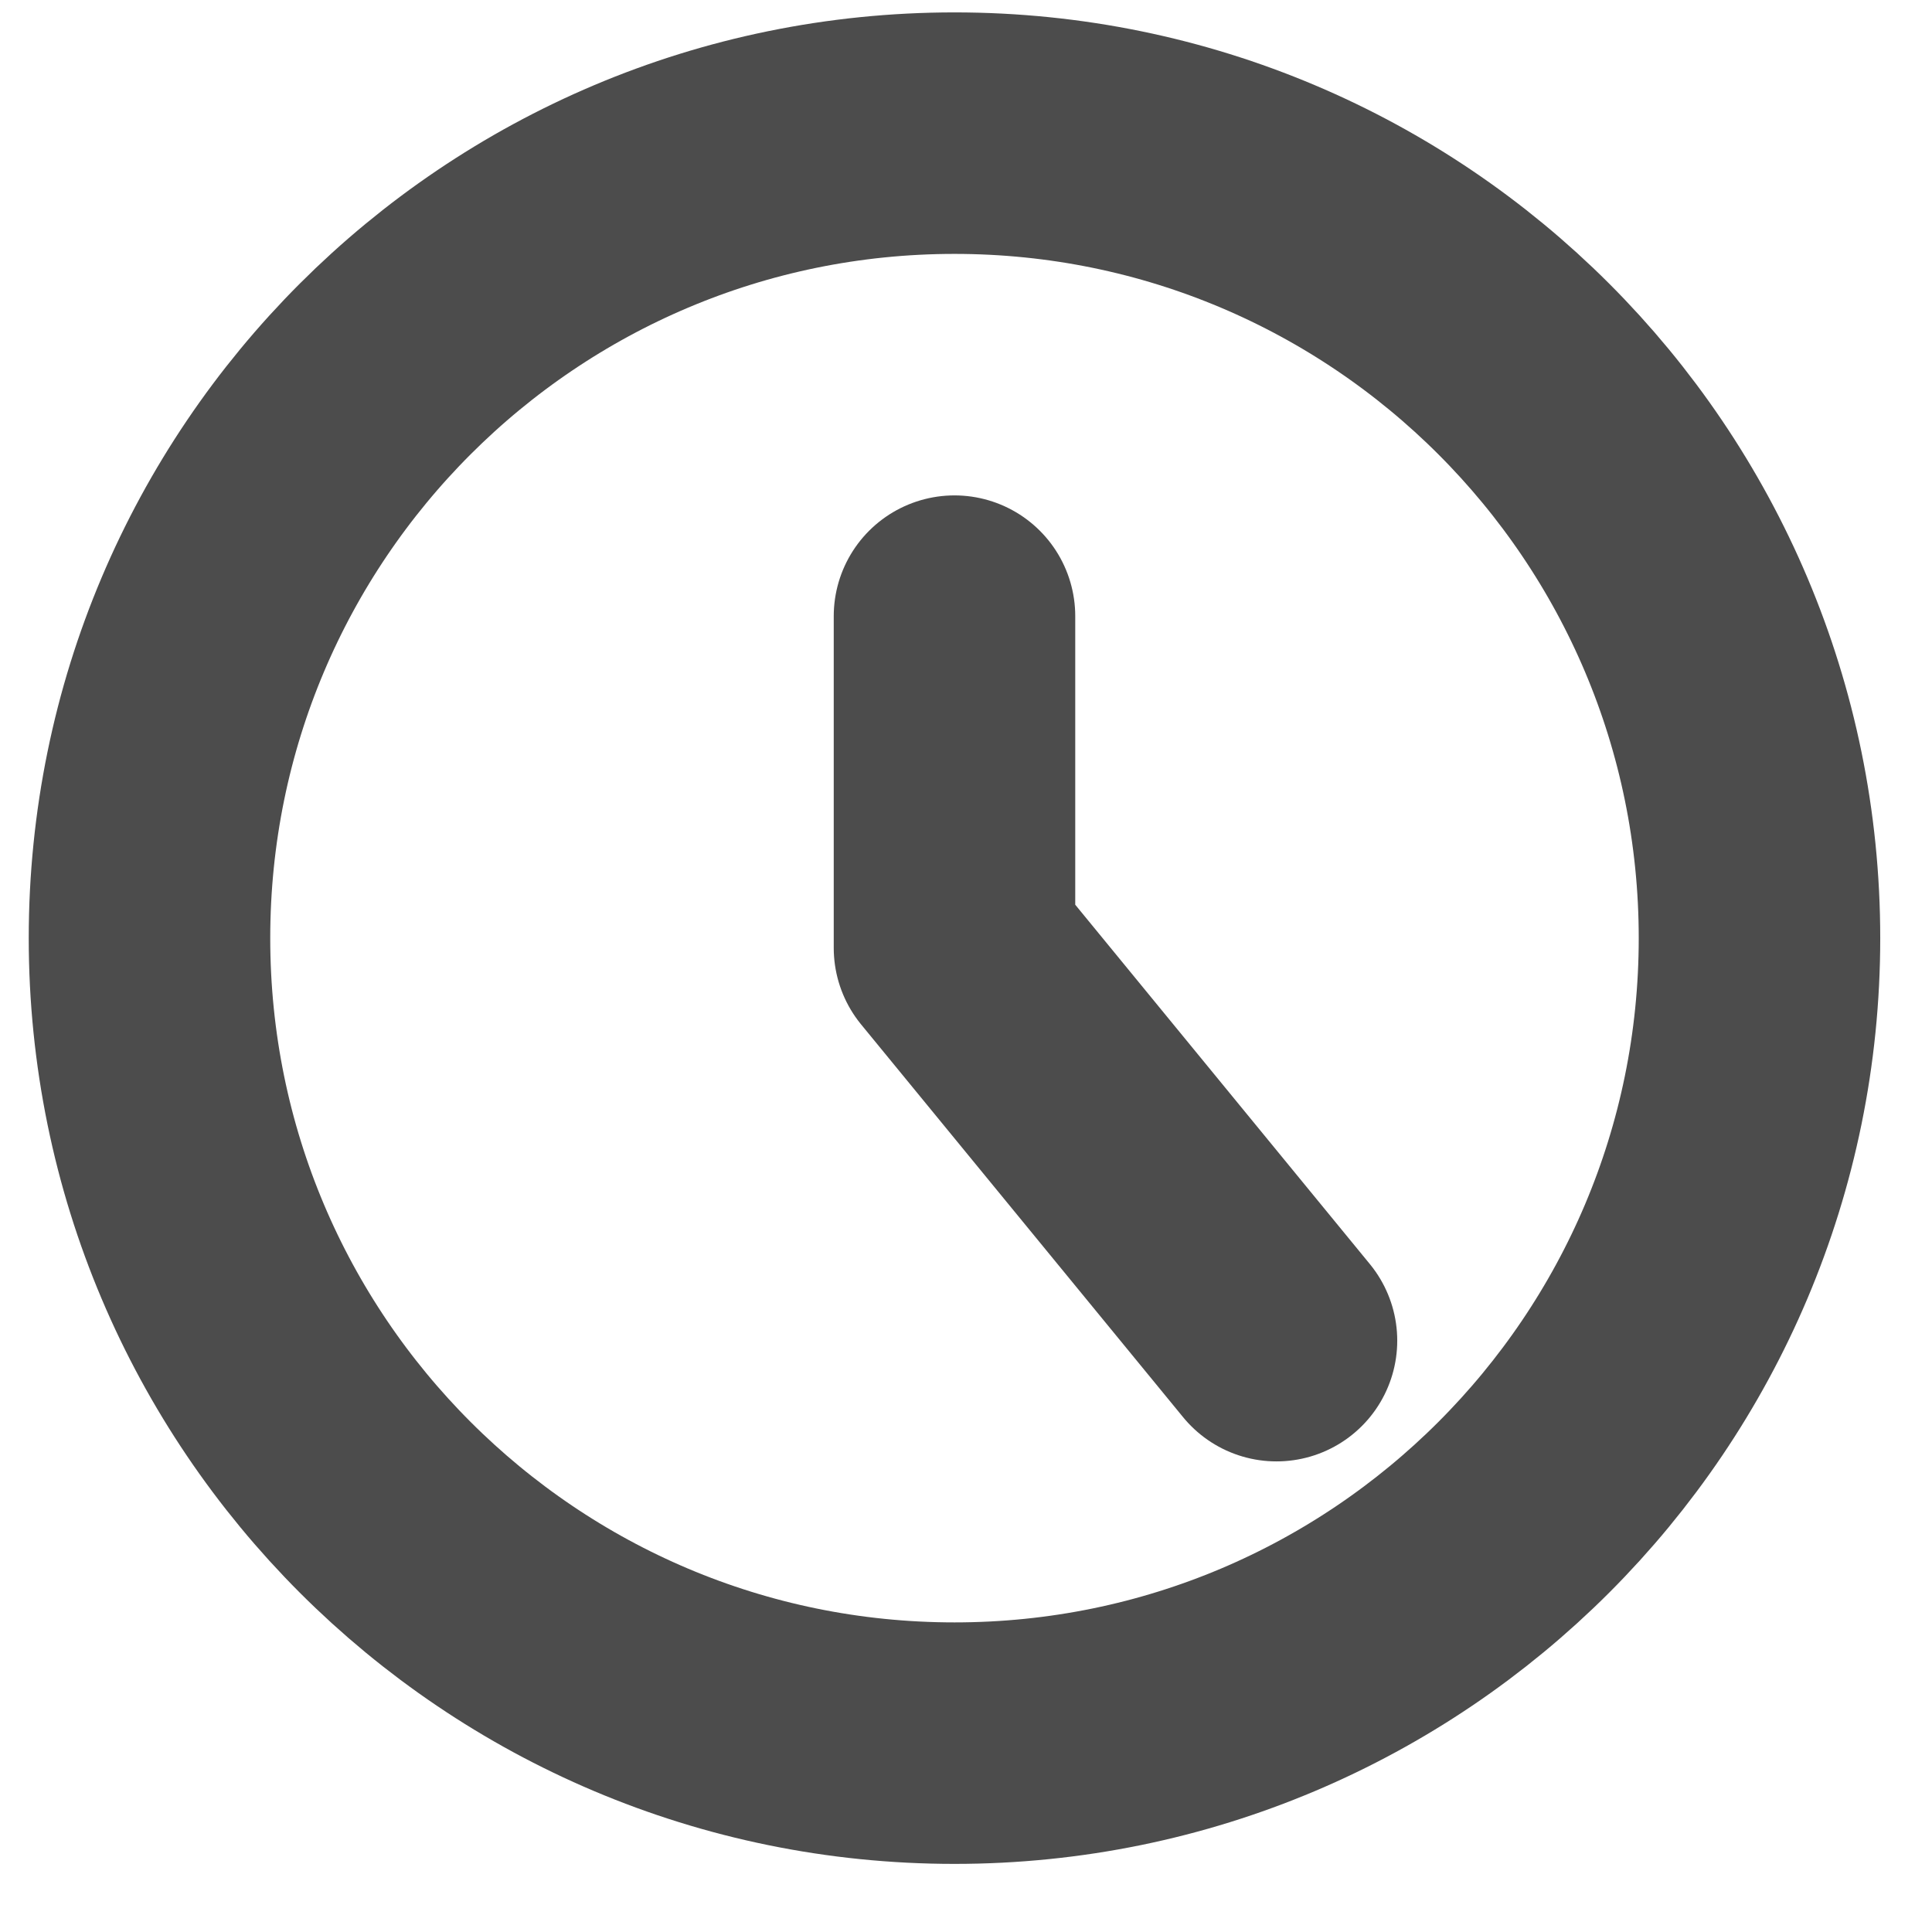 <svg width="24" height="24" viewBox="0 0 24 24" fill="none" xmlns="http://www.w3.org/2000/svg">
<g clip-path="url(#clip0_3_7)">
<path d="M11.857 21.654C17.38 21.654 21.857 17.177 21.857 11.654C21.857 6.131 17.38 1.654 11.857 1.654C6.334 1.654 1.857 6.131 1.857 11.654C1.857 17.177 6.334 21.654 11.857 21.654Z" stroke="black" stroke-opacity="0.7" stroke-width="3" stroke-linecap="round" stroke-linejoin="round"/>
<path d="M11.857 7.654V11.775L15.857 16.654" stroke="black" stroke-opacity="0.7" stroke-width="3" stroke-linecap="round" stroke-linejoin="round"/>
</g>
<defs>
<clipPath id="clip0_3_7">
<rect width="23.8" height="23.8" fill="white"/>
</clipPath>
</defs>
</svg>
